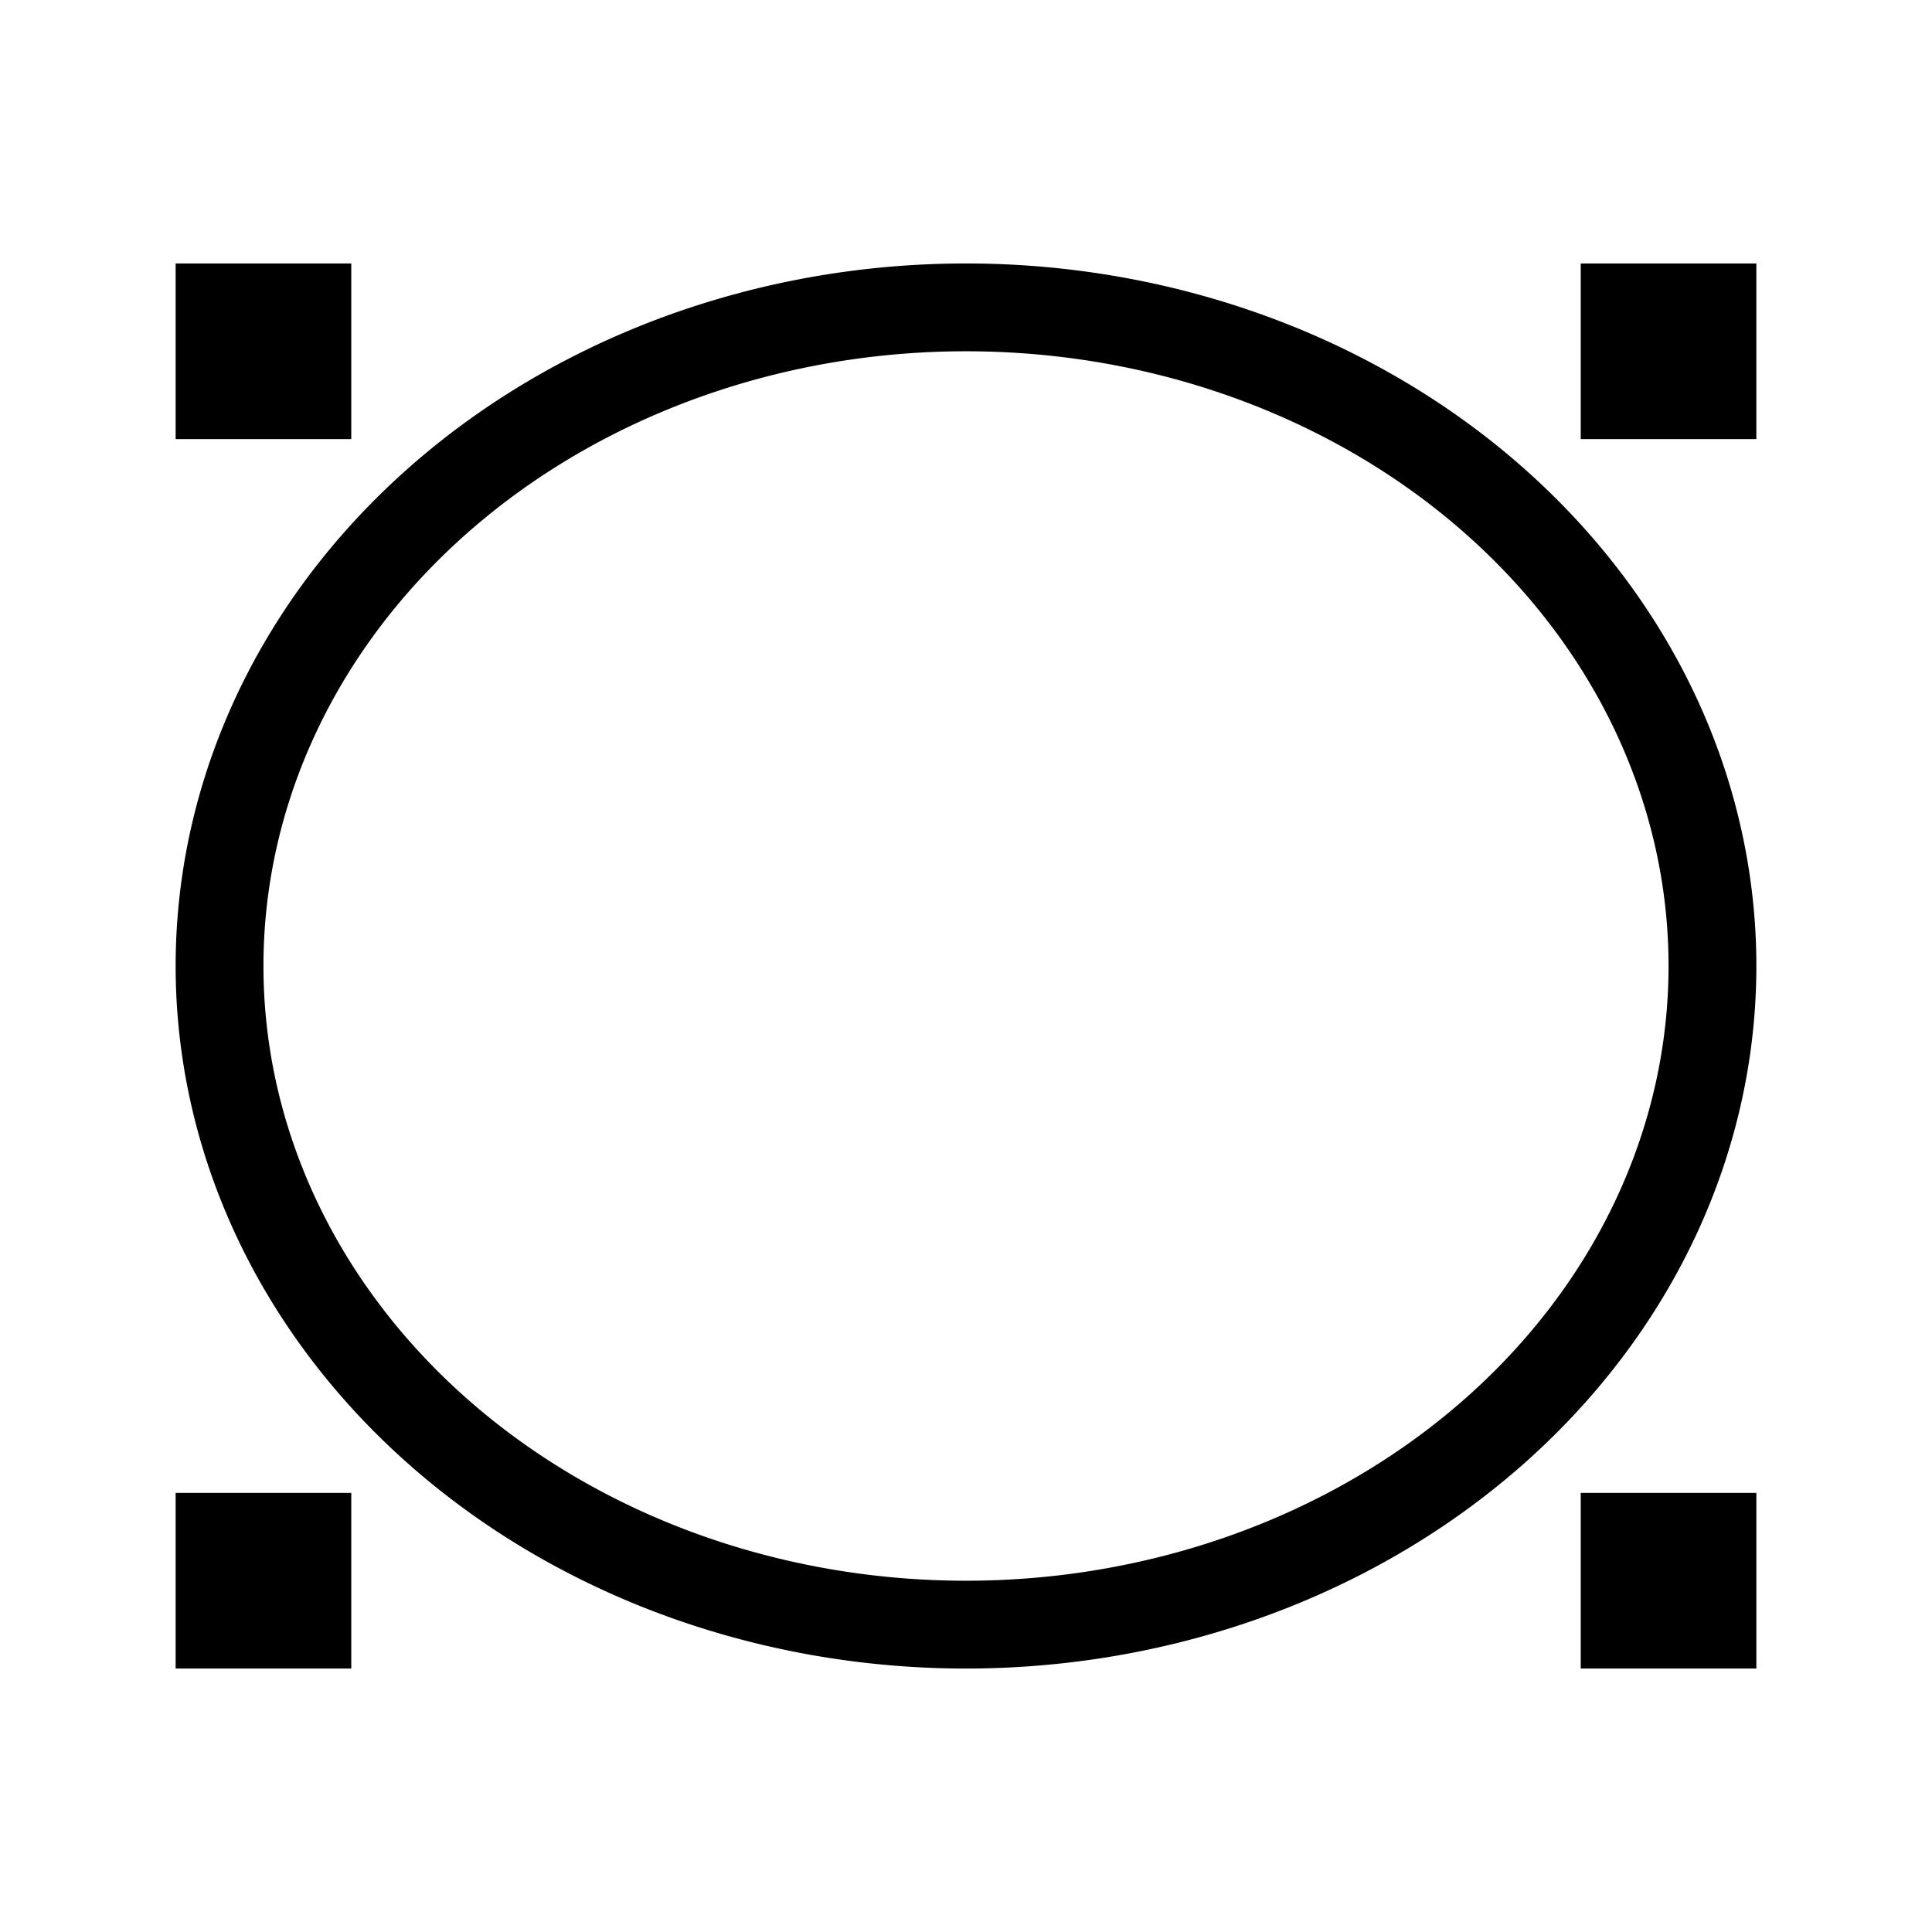 <svg viewBox="0 0 22 22" xmlns="http://www.w3.org/2000/svg">
 <defs>
  <style id="current-color-scheme" type="text/css">
   .ColorScheme-Text { color:#000000; } .ColorScheme-Highlight { color:#00b7eb; } .ColorScheme-NeutralText { color:#ff7800; } .ColorScheme-PositiveText { color:#33d17a; } .ColorScheme-NegativeText { color:#e01b24; }
  </style>
 </defs>
 <path class="ColorScheme-Text" d="m2 3v2h2v-2h-2zm9 0a9 8 0 0 0-9 8 9 8 0 0 0 9 8 9 8 0 0 0 9-8 9 8 0 0 0-9-8zm7 0v2h2v-2h-2zm-7 1a8 7 0 0 1 8 7 8 7 0 0 1-8 7 8 7 0 0 1-8-7 8 7 0 0 1 8-7zm-9 13v2h2v-2h-2zm16 0v2h2v-2h-2z" fill="currentColor"/>
</svg>
